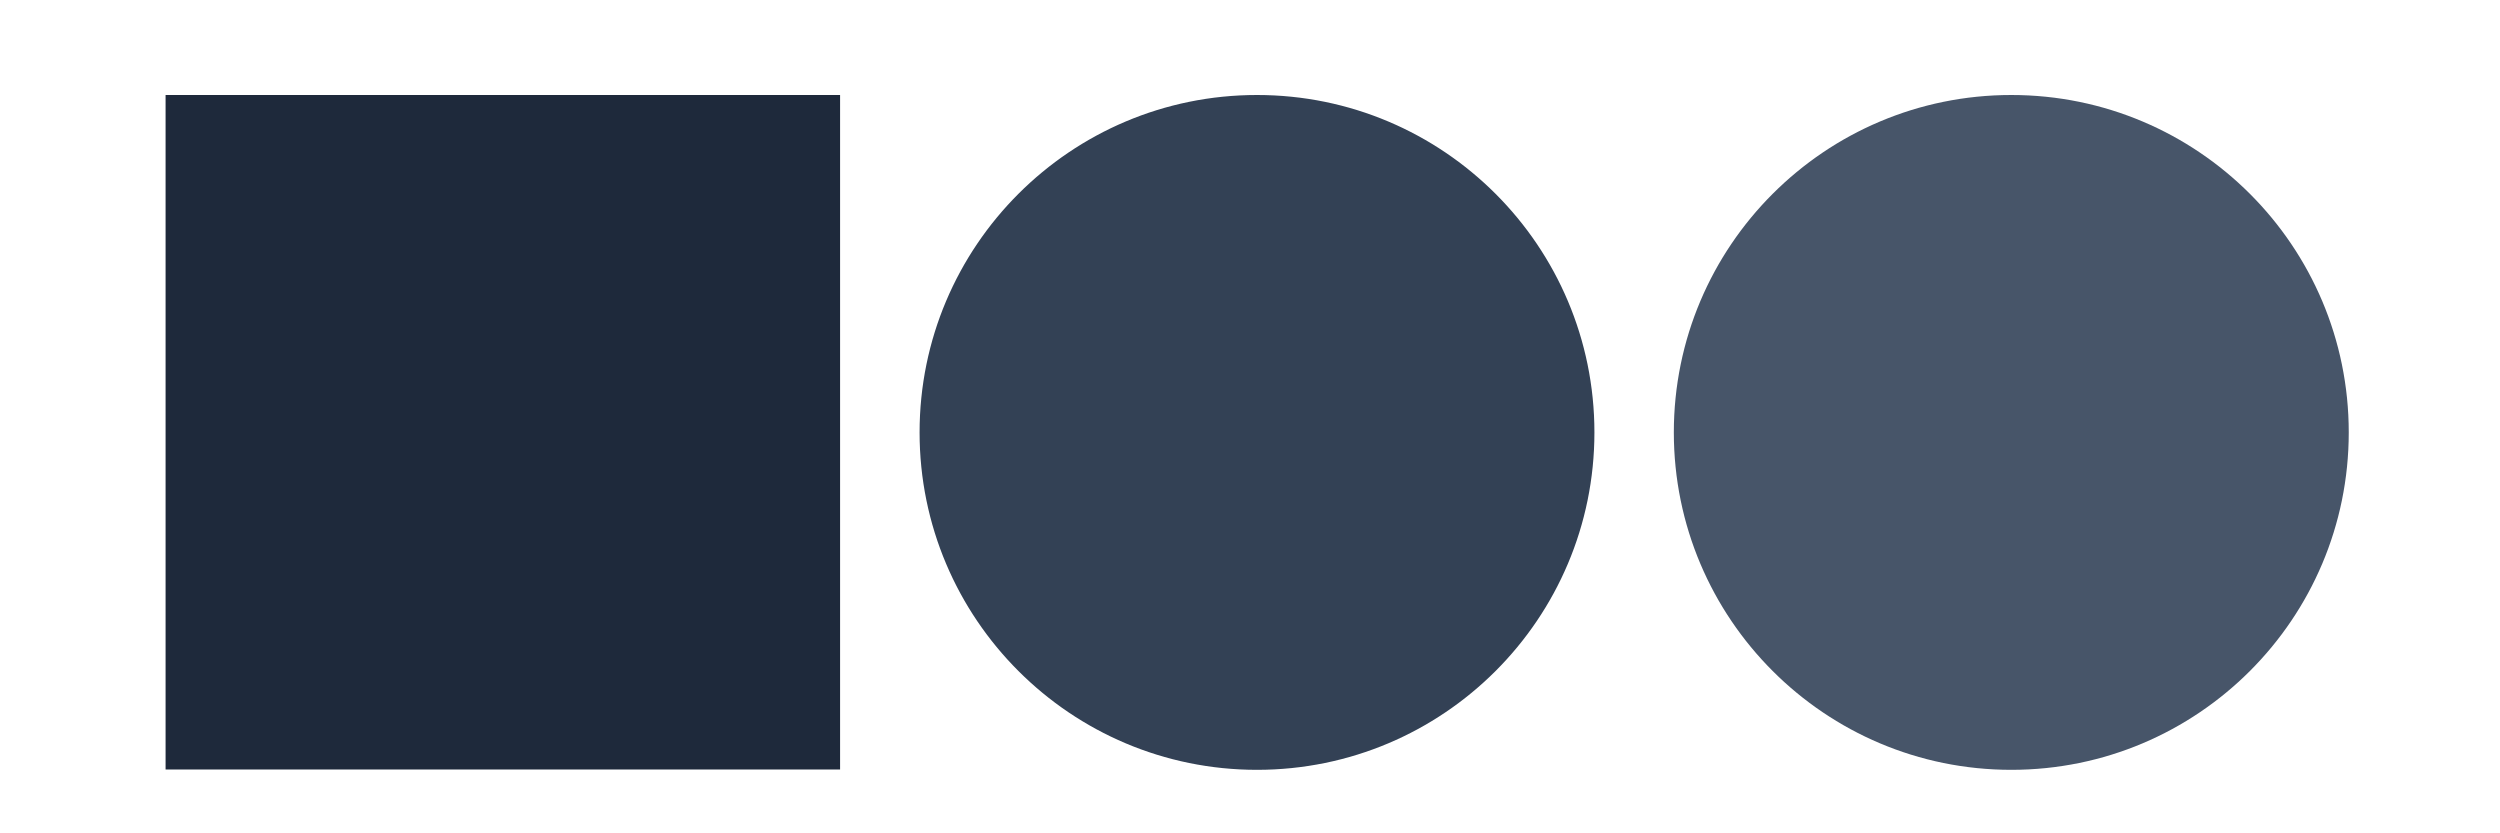 <svg fill="none" viewBox="0 0 30 10" xmlns="http://www.w3.org/2000/svg">
<g clip-path="url(#clip0_679_3932)">
<path d="M15.084 9.238C17.32 9.238 19.133 7.425 19.133 5.189C19.133 2.953 17.32 1.14 15.084 1.14C12.848 1.14 11.035 2.953 11.035 5.189C11.035 7.425 12.848 9.238 15.084 9.238Z" fill="#334155"/>
<path d="M24.136 9.238C26.372 9.238 28.185 7.425 28.185 5.189C28.185 2.953 26.372 1.14 24.136 1.14C21.899 1.14 20.086 2.953 20.086 5.189C20.086 7.425 21.899 9.238 24.136 9.238Z" fill="#475569"/>
<path d="M10.081 1.14H1.987V9.234H10.081V1.14Z" fill="#1E293B"/>
</g>
<defs>
<clipPath id="clip0_679_3932">
<rect width="33.519" height="20.847" fill="white" transform="translate(0.922 0.118)"/>
</clipPath>
</defs>
</svg>
